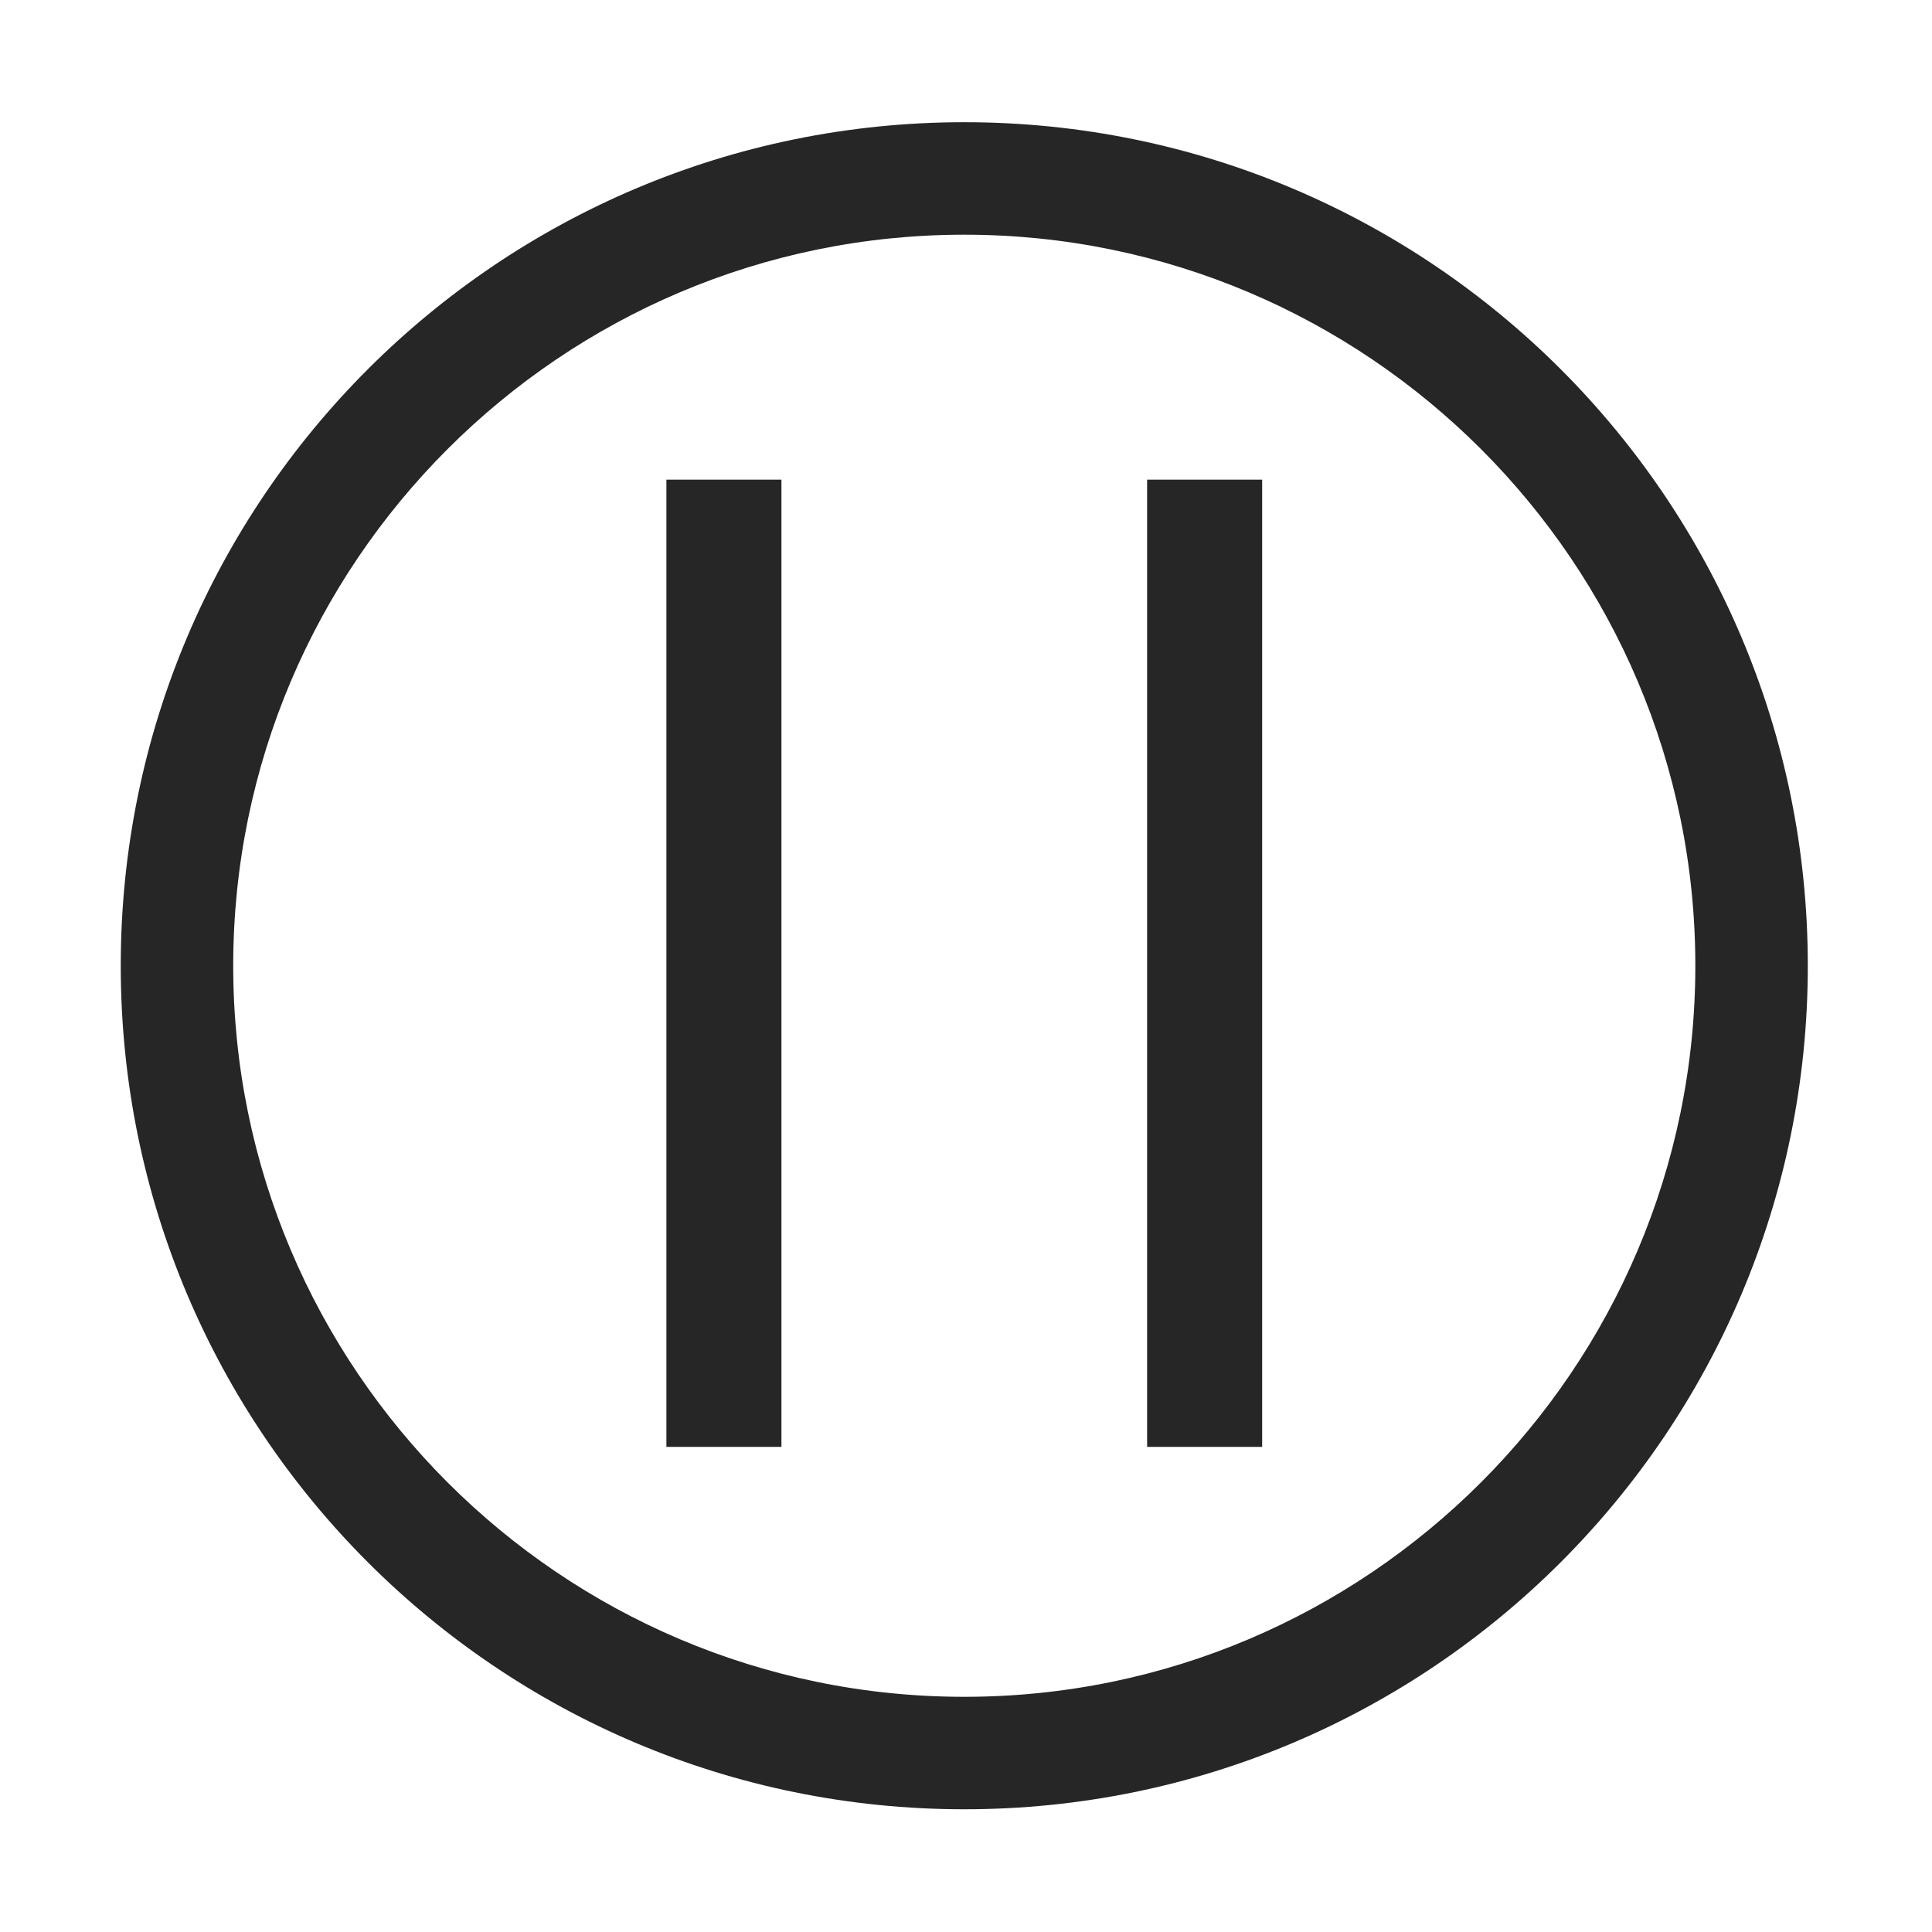<?xml version="1.0" encoding="UTF-8" standalone="no"?>
<svg viewBox="0 0 1024 1024" version="1.1" xmlns="http://www.w3.org/2000/svg" width="128" height="128"><path d="M511.089 64.775c-246.927 0-447.092 200.159-447.092 447.09 0 246.934 200.165 447.091 447.092 447.091 246.934 0 447.088-200.158 447.088-447.091C958.176 264.934 758.023 64.775 511.089 64.775zM511.089 899.345c-213.648 0-387.48-173.829-387.48-387.479 0-213.648 173.832-387.477 387.48-387.477s387.476 173.83 387.476 387.477C898.566 725.515 724.737 899.345 511.089 899.345z" p-id="1204" fill="#262626"></path><path d="M353.209 254.225l60.969 0 0 512.651-60.969 0 0-512.651Z" fill="#262626"></path><path d="M607.999 254.225l60.968 0 0 512.651-60.968 0 0-512.651Z" p-id="1206" fill="#262626"></path></svg>